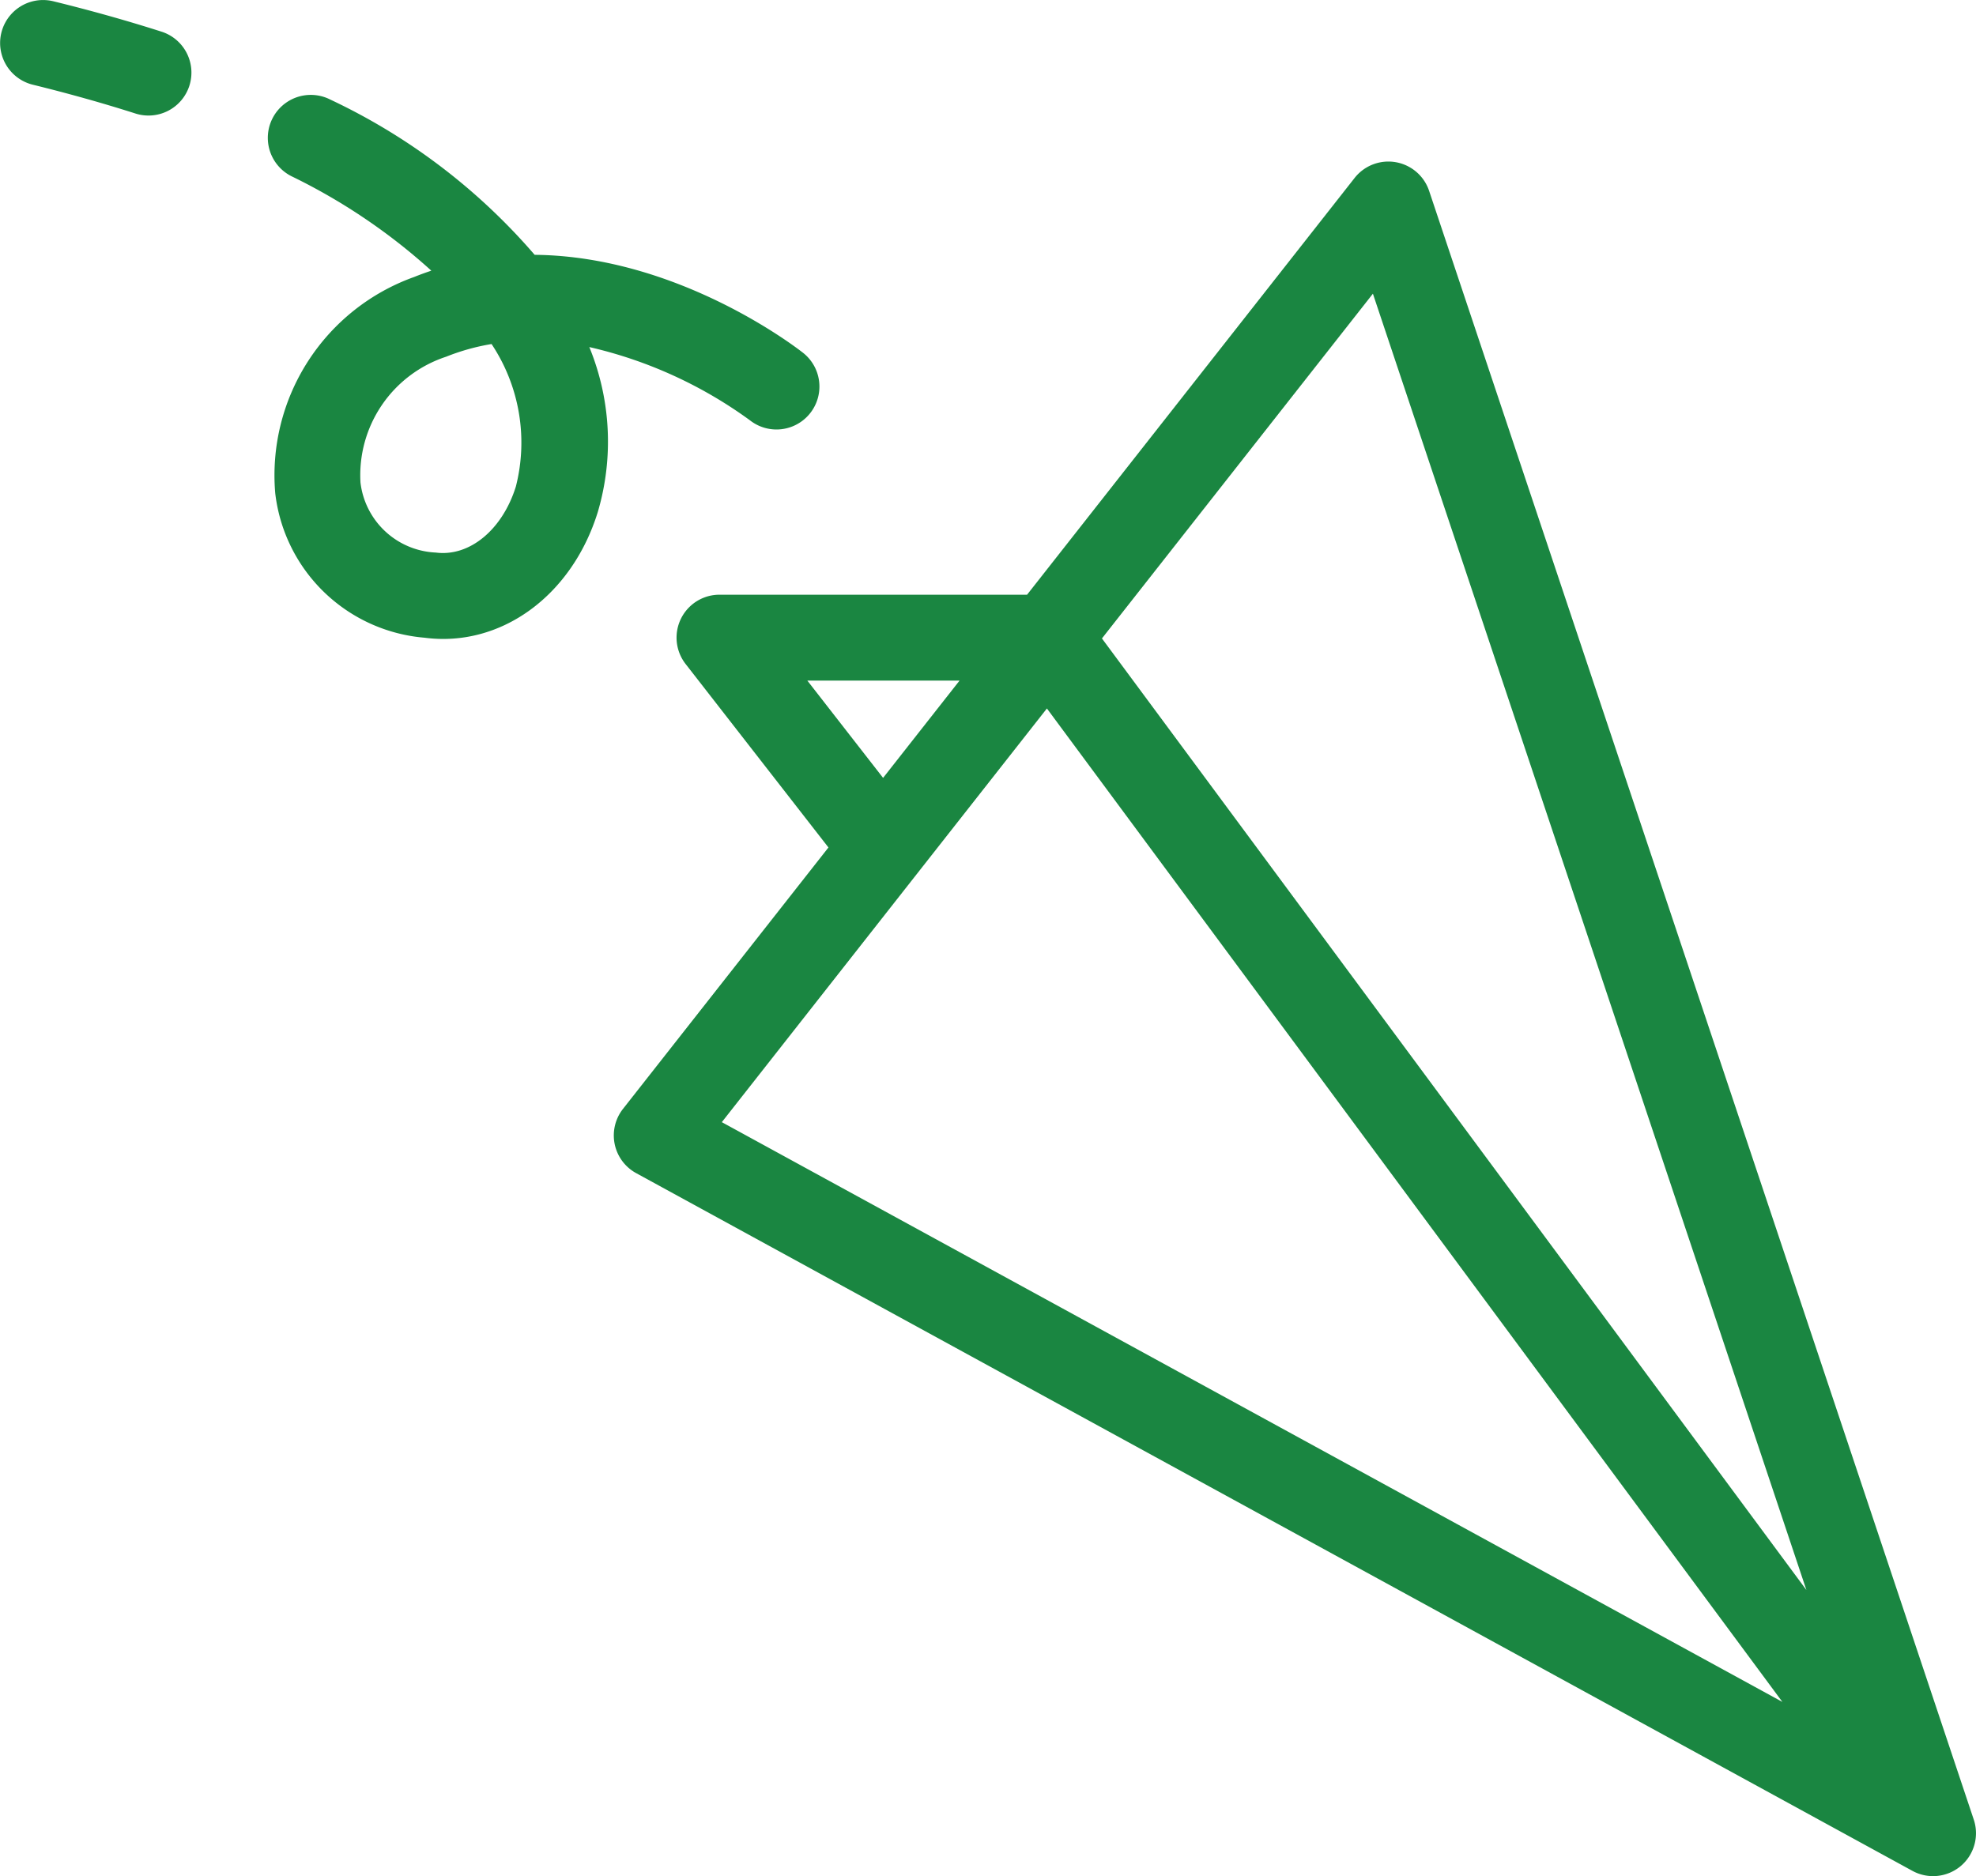 <svg xmlns="http://www.w3.org/2000/svg" width="484.004" height="459.642" viewBox="0 0 484.004 459.642">
  <g id="origin" transform="translate(507.753 -25.774) rotate(90)">
    <path id="Path_7" data-name="Path 7" d="M449.979,27.524A10.528,10.528,0,0,0,438.556,24.3L39.547,157.7a10.522,10.522,0,0,0-3.169,18.253l102.1,80.229v75.329a10.516,10.516,0,0,0,16.985,8.3l44.942-34.98,64.049,50.329a10.528,10.528,0,0,0,15.734-3.223L451.14,39.3a10.528,10.528,0,0,0-1.16-11.772Zm-67.657,37.77L149.194,237.842l-84.461-66.37ZM159.523,310V272.72l23.833,18.728ZM267.7,330.949l-101.35-79.627L409.739,71.174Z" transform="translate(32.996 0)" fill="#1a8641"/>
    <path id="Path_8" data-name="Path 8" d="M46.762,96.953a10.528,10.528,0,0,0-13.227,6.818c-2.682,8.381-5.195,17.31-7.455,26.538a10.524,10.524,0,0,0,20.442,5.014c2.152-8.76,4.527-17.219,7.058-25.144a10.516,10.516,0,0,0-6.818-13.227Z" transform="translate(0 364.41)" fill="#1a8641"/>
    <path id="Path_9" data-name="Path 9" d="M131.78,125.138a61,61,0,0,0-40.355,2.092A107.483,107.483,0,0,1,109.36,87.9,10.52,10.52,0,1,0,92.83,74.88c-1.2,1.529-23.681,30.5-24.005,65.74a150.85,150.85,0,0,0-38.052,50.089A10.524,10.524,0,0,0,49.561,200.2a145.741,145.741,0,0,1,23.148-34.27q.7,2.11,1.545,4.209a51.6,51.6,0,0,0,52.981,34.024A40.174,40.174,0,0,0,162.629,167.6C165.082,148.965,152.4,131.493,131.78,125.138Zm9.986,39.718a19.45,19.45,0,0,1-17.153,18.428,30.549,30.549,0,0,1-30.819-20.965,53.441,53.441,0,0,1-3.114-11.141,43.584,43.584,0,0,1,34.9-5.958c10.618,3.3,17.273,11.375,16.185,19.636Z" transform="translate(19.38 236.173)" fill="#1a8641"/>
  </g>
</svg>
